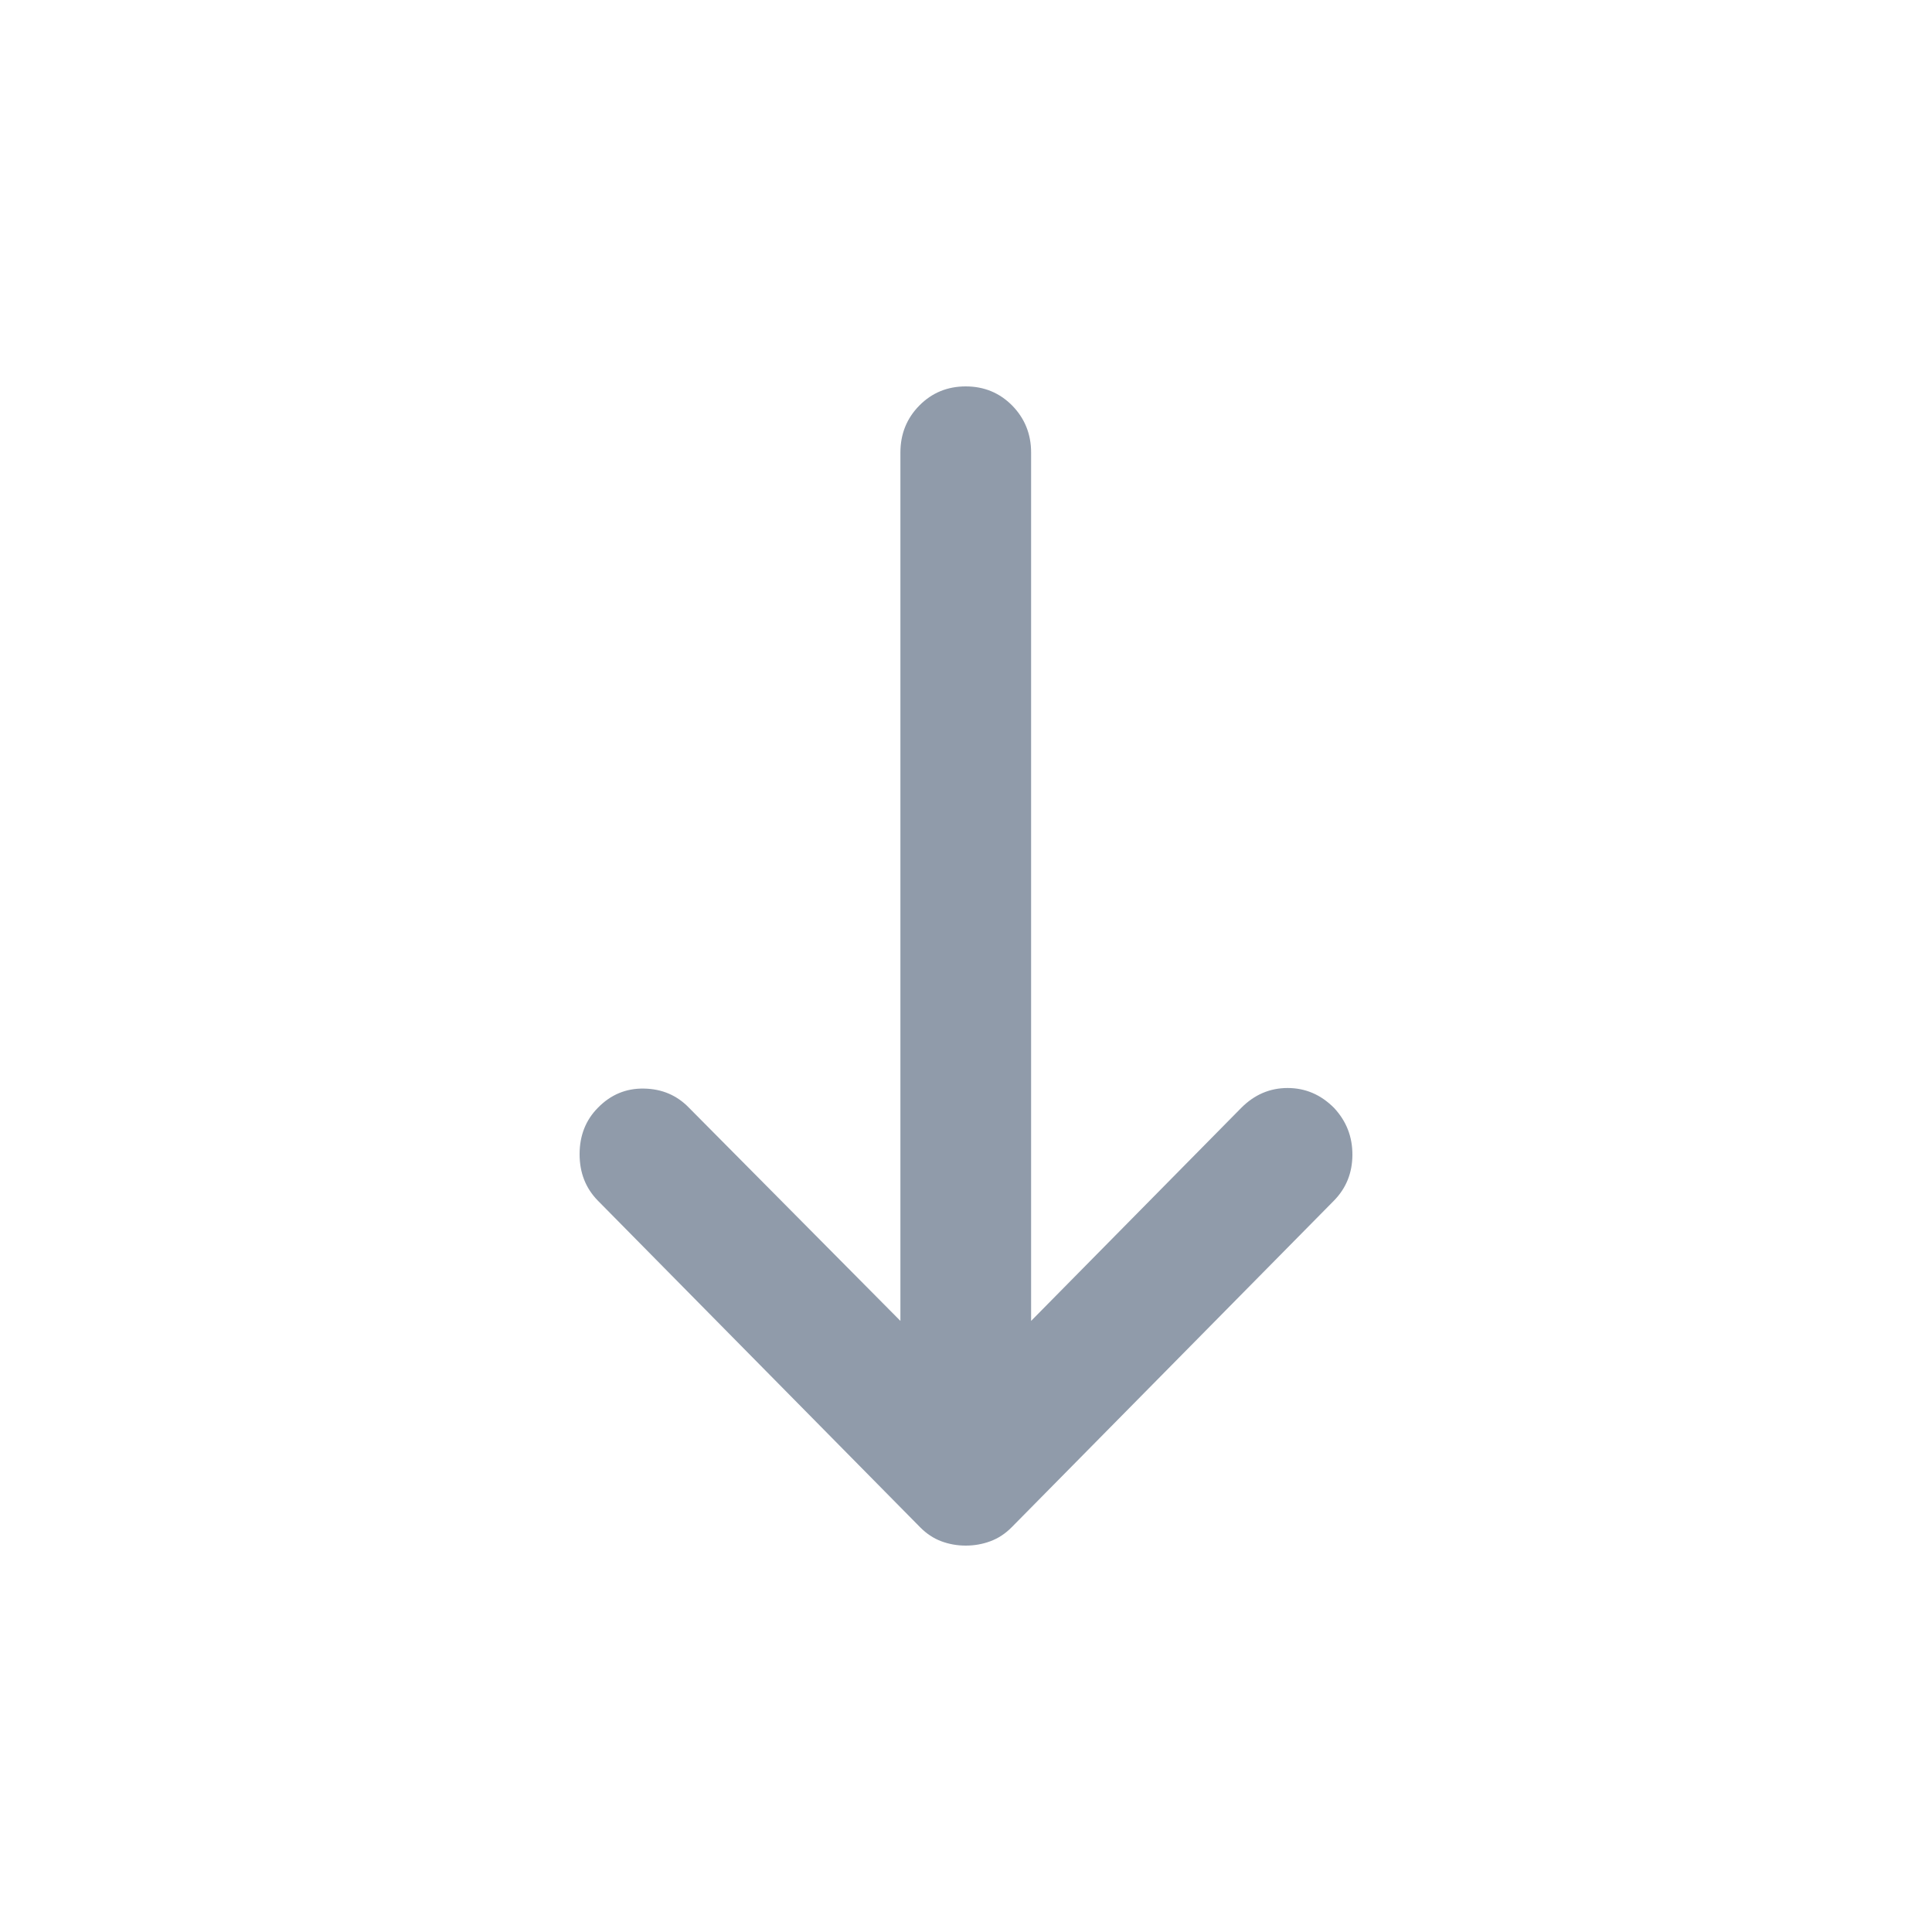 <svg xmlns="http://www.w3.org/2000/svg" width="20" height="20" viewBox="0 0 20 20" fill="none">
<mask id="mask0_2638_2680" style="mask-type:alpha" maskUnits="userSpaceOnUse" x="0" y="0" width="20" height="20">
<rect width="20" height="20" fill="#D9D9D9"/>
</mask>
<g mask="url(#mask0_2638_2680)">
<path d="M9.997 16C9.909 16 9.824 15.985 9.744 15.955C9.664 15.925 9.591 15.877 9.524 15.809L6.188 12.428C6.063 12.3 6 12.141 6 11.948C6 11.756 6.063 11.596 6.188 11.469C6.321 11.332 6.481 11.265 6.667 11.269C6.853 11.272 7.009 11.339 7.134 11.469L9.321 13.674V4.685C9.321 4.493 9.386 4.331 9.517 4.198C9.647 4.066 9.808 4 9.997 4C10.187 4 10.347 4.066 10.478 4.198C10.608 4.331 10.674 4.493 10.674 4.685V13.674L12.849 11.469C12.985 11.332 13.145 11.263 13.329 11.263C13.514 11.263 13.674 11.332 13.81 11.469C13.938 11.606 14.001 11.768 14 11.956C13.999 12.143 13.935 12.3 13.81 12.428L10.474 15.809C10.407 15.877 10.333 15.925 10.252 15.955C10.171 15.985 10.086 16 9.997 16Z" fill="#909BAA"/>
</g>
</svg>
